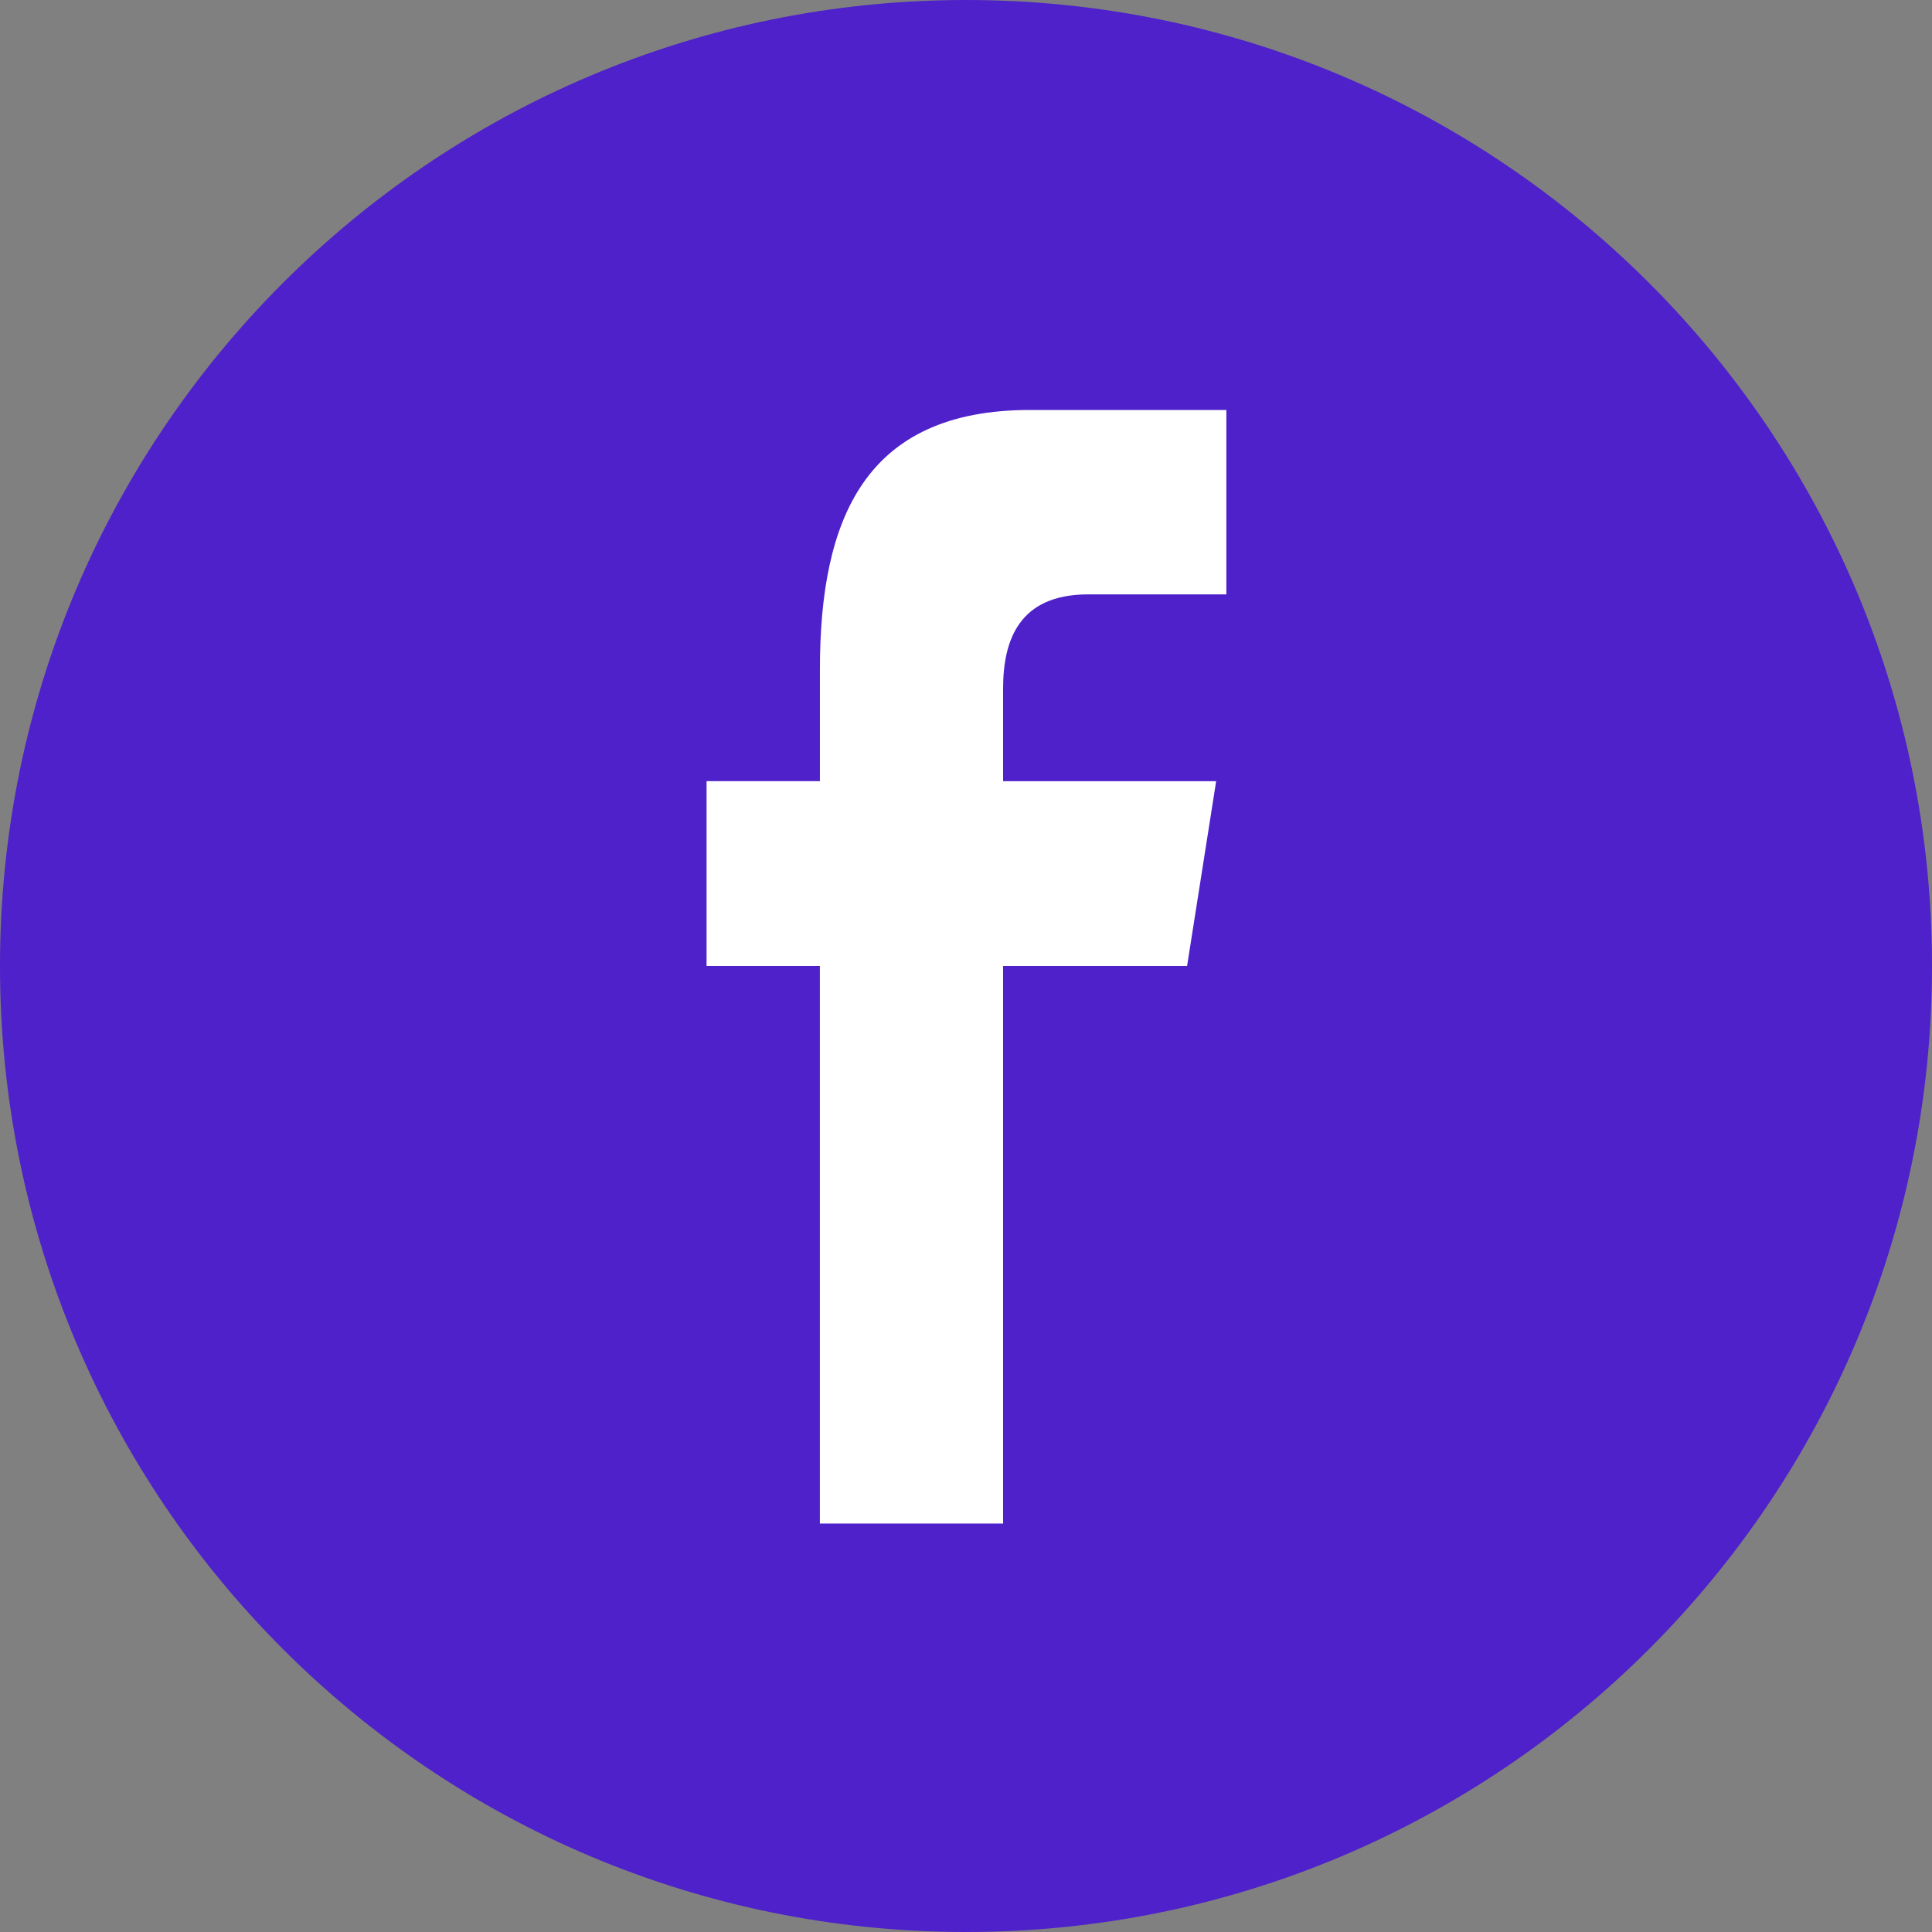 <svg viewBox="0 0 60 60" xmlns="http://www.w3.org/2000/svg"><rect x="0" y="0" width="60" height="60" fill="#808080" stroke="none"/><g fill="none" fill-rule="evenodd"><path d="M30 60c16.569 0 30-13.431 30-30C60 13.431 46.569 0 30 0 13.431 0 0 13.431 0 30c0 16.569 13.431 30 30 30Z" fill="#4e21ca" class="fill-000000"></path><path d="M25.462 47.314V30h-3.519v-5.74h3.52v-3.47c0-4.682 1.399-8.058 6.525-8.058h6.098v5.727h-4.294c-2.15 0-2.64 1.43-2.64 2.926v2.875h6.617L36.866 30h-5.714v17.315h-5.69Z" fill="#FFFFFF" class="fill-ffffff"></path></g></svg>